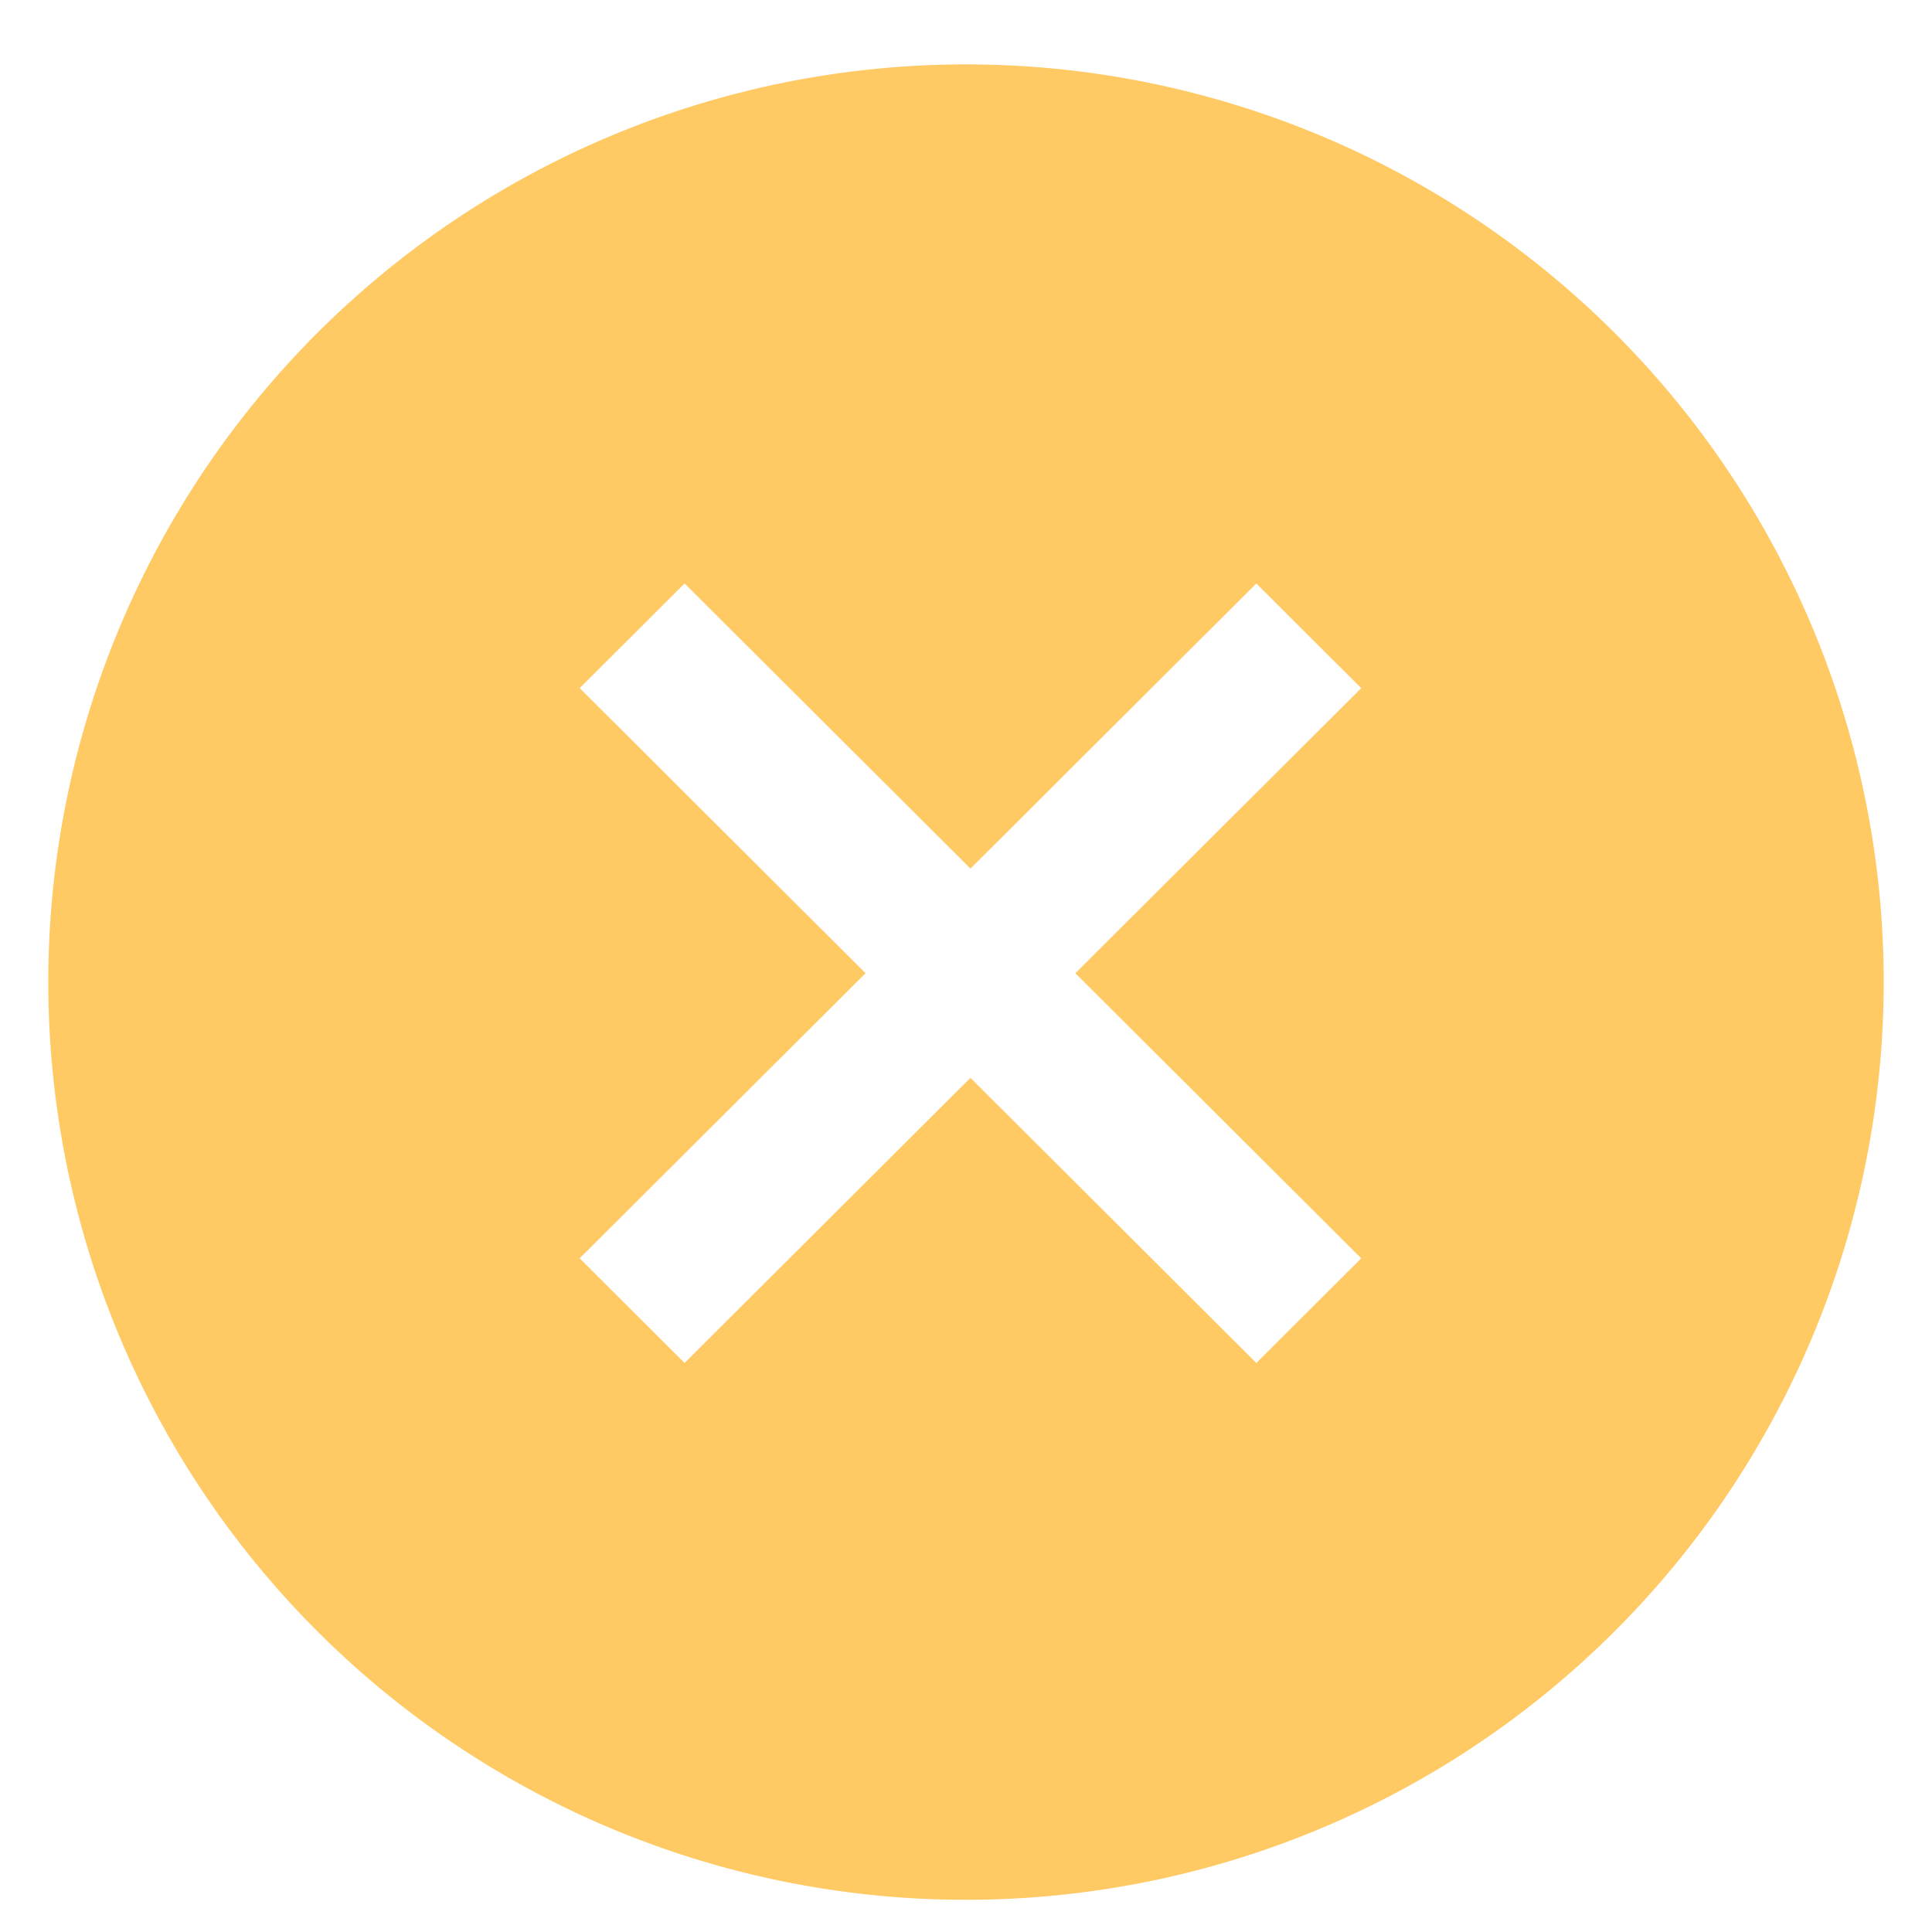 <?xml version="1.0" standalone="no"?><!DOCTYPE svg PUBLIC "-//W3C//DTD SVG 1.1//EN" "http://www.w3.org/Graphics/SVG/1.1/DTD/svg11.dtd"><svg t="1585991159868" class="icon" viewBox="0 0 1024 1024" version="1.1" xmlns="http://www.w3.org/2000/svg" p-id="2916" xmlns:xlink="http://www.w3.org/1999/xlink" width="200" height="200"><defs><style type="text/css"></style></defs><path d="M512 34.133a486.4 486.4 0 1 0 486.4 486.4A486.4 486.4 0 0 0 512 34.133z m209.485 632.806l-55.603 55.467-151.518-151.125-151.518 151.117-55.603-55.467 151.518-151.108L307.243 364.715l55.603-55.467 151.518 151.125 151.518-151.117 55.603 55.467-151.518 151.1z m0 0" p-id="2917" fill="#FFC963"></path></svg>